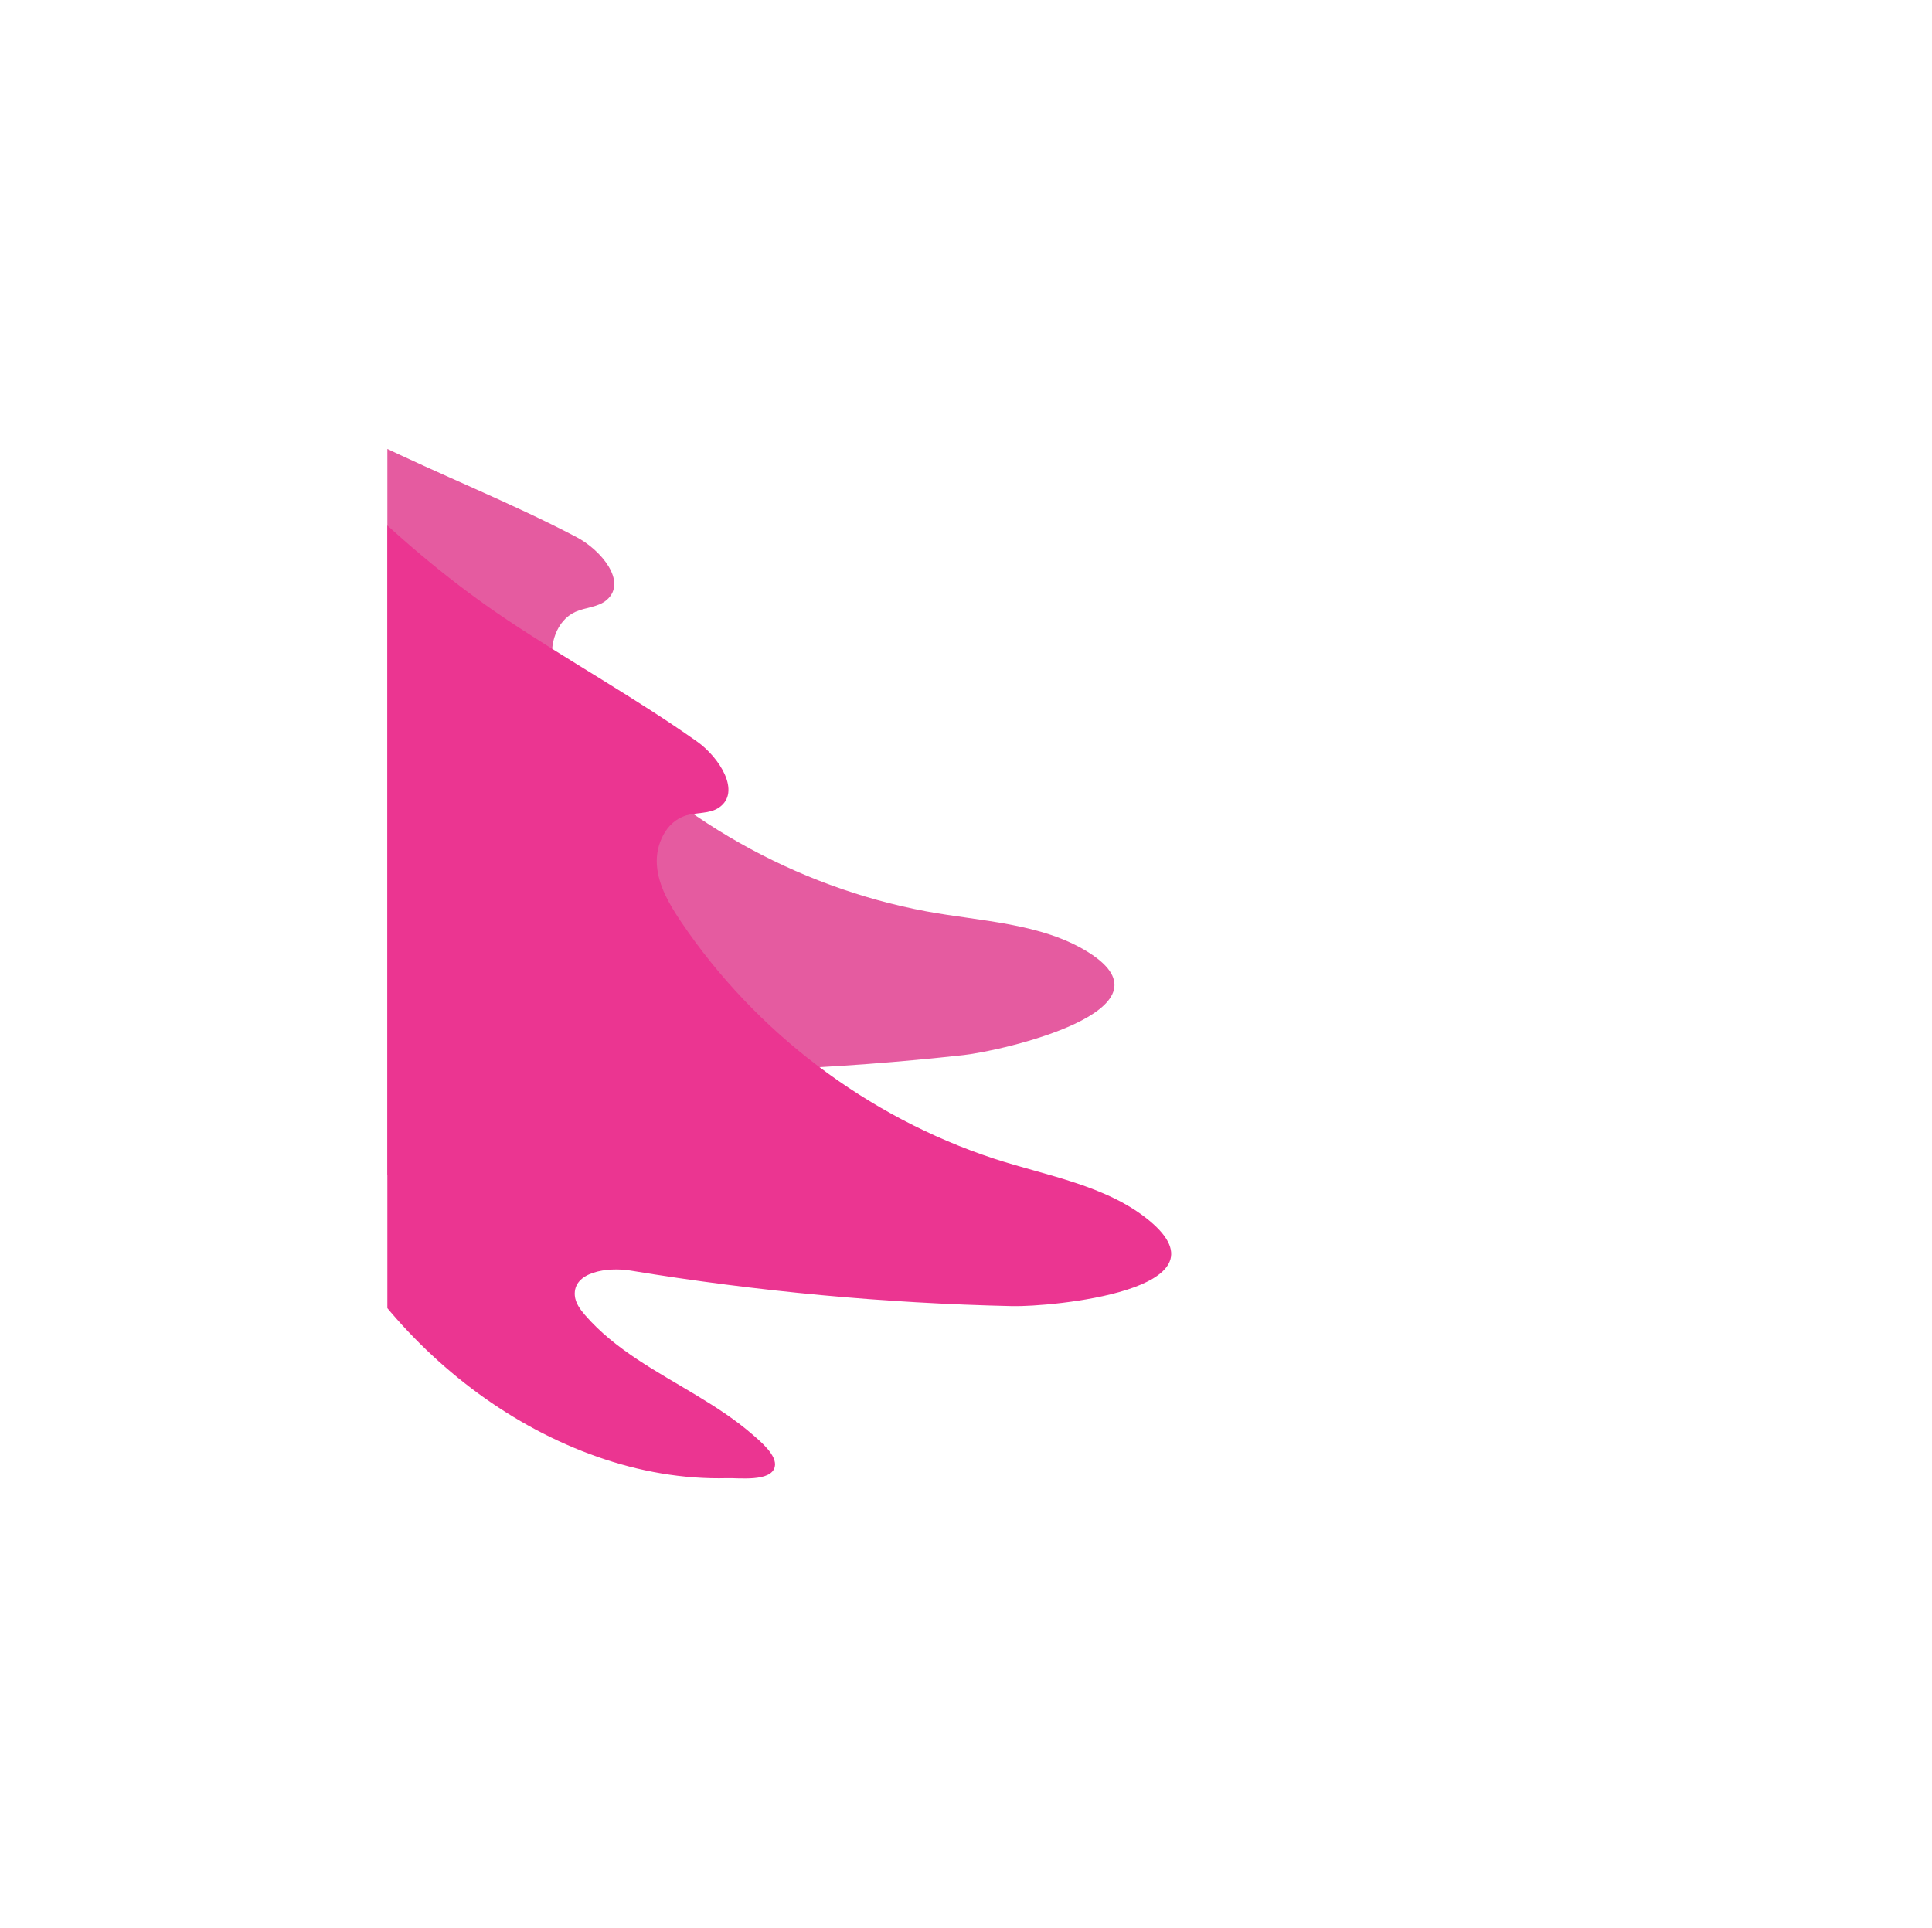 <?xml version="1.0" encoding="utf-8"?>
<!-- Generator: Adobe Illustrator 16.0.0, SVG Export Plug-In . SVG Version: 6.00 Build 0)  -->
<!DOCTYPE svg PUBLIC "-//W3C//DTD SVG 1.1//EN" "http://www.w3.org/Graphics/SVG/1.1/DTD/svg11.dtd">
<svg version="1.1" id="Layer_1" xmlns="http://www.w3.org/2000/svg" xmlns:xlink="http://www.w3.org/1999/xlink" x="0px" y="0px"
	 width="1016.162px" height="1014.153px" viewBox="0 0 1016.162 1014.153" enable-background="new 0 0 1016.162 1014.153"
	 xml:space="preserve">
<g>
	<defs>
		<rect id="SVGID_152_" x="203.733" y="216.016" width="434.907" height="582.121"/>
	</defs>
	<clipPath id="SVGID_1_">
		<use xlink:href="#SVGID_152_"  overflow="visible"/>
	</clipPath>
	<g clip-path="url(#SVGID_1_)">
		<path fill="#E55BA0" d="M34.5,116.596c-0.891-0.643-1.781-1.285-2.668-1.933c50.273,45.505,103.442,88.022,164.354,117.825
			c35.38,17.314,72.155,31.732,107.036,50.027c12.809,6.719,26.803,23.35,15.998,32.961c-4.475,3.982-11.194,3.895-16.643,6.379
			c-9.913,4.535-13.919,17.258-11.676,27.93c2.241,10.664,9.274,19.635,16.505,27.793c46.526,52.479,110.845,88.895,179.781,101.787
			c27.927,5.221,60.569,6.018,85.287,21.555c48.327,30.377-45.214,51.777-65.6,54.039c-66.817,7.406-134.161,10.098-201.355,8.041
			c-12.457-0.383-30.044,4.637-27.476,16.832c0.811,3.852,3.728,6.883,6.677,9.492c18.362,16.258,41.87,24.578,63.989,34.256
			c11.027,4.822,21.937,9.951,31.986,16.619c4.266,2.834,14.261,9.027,13.514,15.215c-0.979,8.049-17.856,8.105-23.98,9.092
			c-22.965,3.689-46.522,2.609-69.253-2.131c-46.522-9.703-89.83-34.217-124.078-66.902
			c-58.467-55.791-94.116-132.121-113.266-210.637C44.48,306.324,37.394,197.361,34.5,116.596z"/>
		<path fill="#EB3591" d="M122.19,190.027c-0.797-0.756-1.593-1.516-2.39-2.266c43.814,51.748,90.892,100.926,147.319,138.527
			c32.787,21.834,67.326,40.996,99.482,63.744c11.809,8.352,23.482,26.686,11.5,34.785c-4.961,3.359-11.607,2.377-17.338,4.125
			c-10.434,3.182-16.08,15.262-15.27,26.135c0.814,10.873,6.592,20.691,12.68,29.732c39.18,58.174,98.113,102.777,164.74,124.676
			c26.992,8.869,59.24,13.975,81.688,32.646c43.883,36.5-51.671,45.342-72.175,44.887c-67.211-1.496-134.316-7.734-200.648-18.664
			c-12.293-2.023-30.391,0.625-29.459,13.047c0.295,3.928,2.785,7.318,5.362,10.299c16.048,18.541,38.251,29.898,58.897,42.412
			c10.293,6.236,20.425,12.771,29.502,20.707c3.861,3.375,12.947,10.832,11.387,16.865c-2.033,7.854-18.773,5.68-24.97,5.846
			c-23.255,0.617-46.466-3.568-68.368-11.273c-44.83-15.771-84.51-45.801-114.138-82.725
			c-50.575-63.039-75.809-143.416-84.41-223.771C106.985,379.406,114.375,270.461,122.19,190.027z"/>
	</g>
</g>
</svg>
